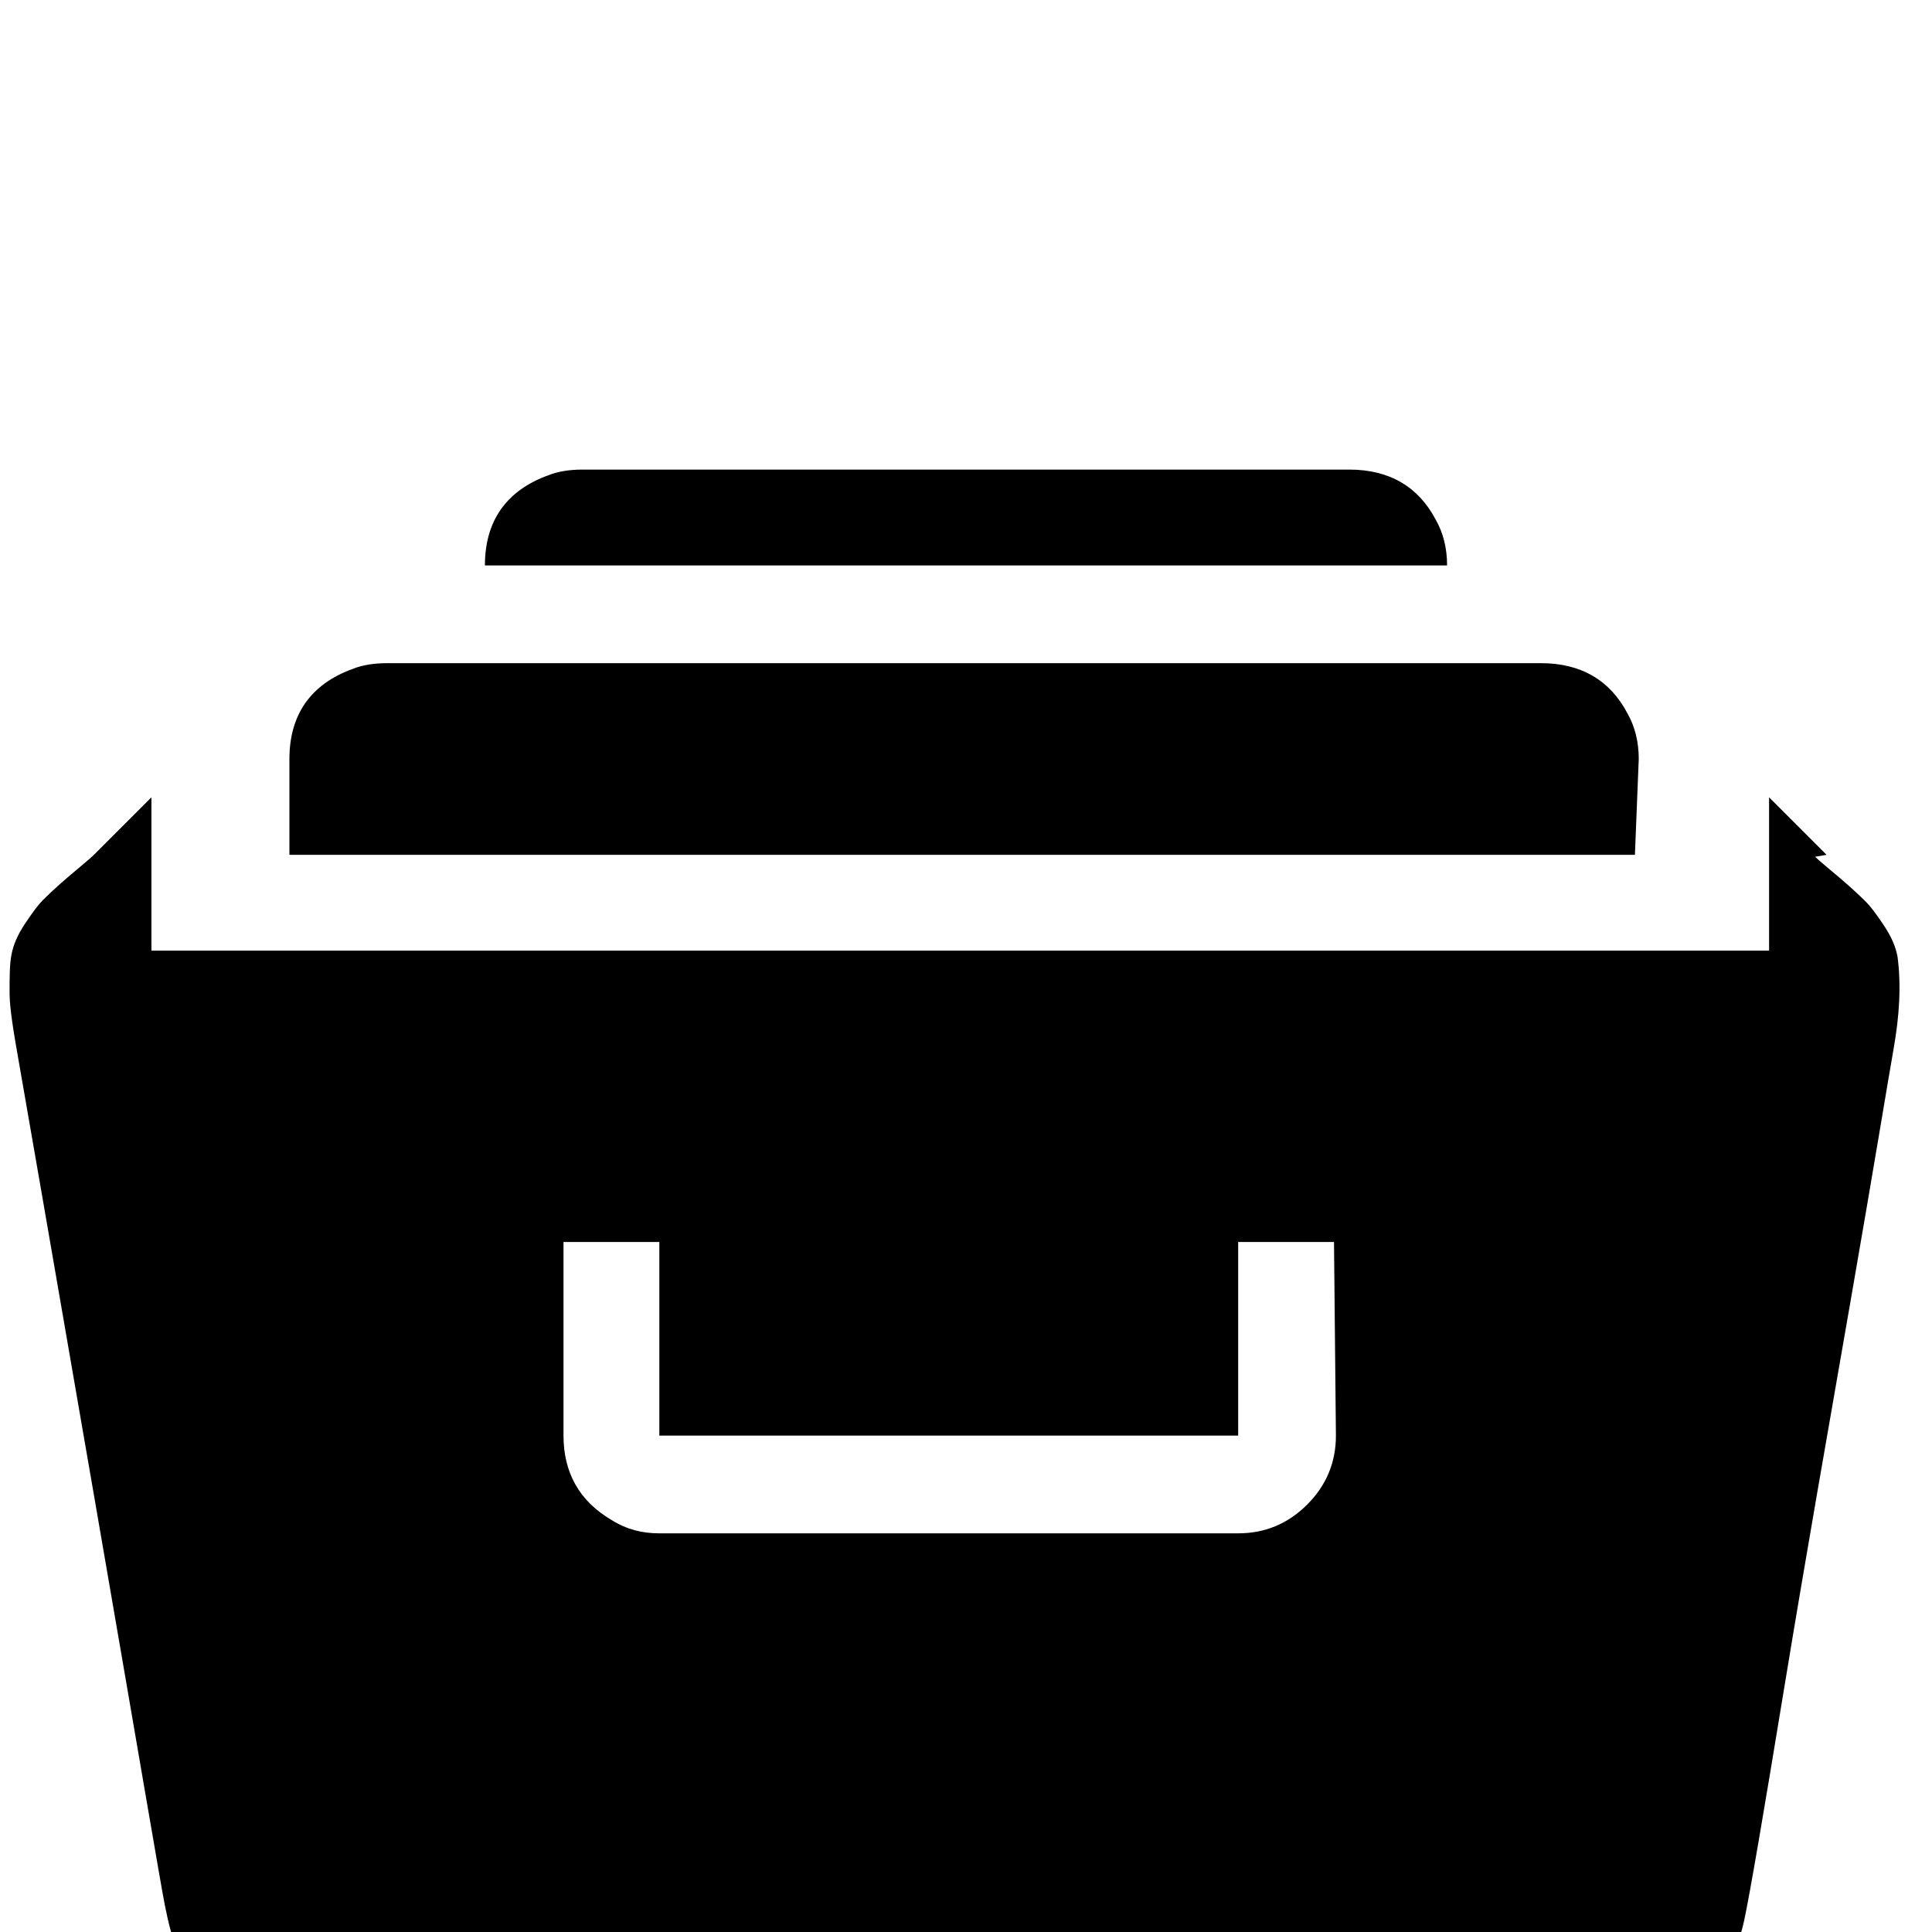 <svg xmlns="http://www.w3.org/2000/svg" viewBox="0 -144 1008 1008"><path fill="currentColor" d="M697 605l-1-101h-50v101H344V504h-50v101c0 19 8 34 25 44 8 5 16 7 25 7h302c14 0 26-5 36-15s15-22 15-36zm226-333l30 30-6 1c2 2 7 6 14 12s11 10 13 12 5 6 9 12 6 11 7 16c2 15 1 31-2 48s-10 60-22 129-24 137-35 204-18 108-21 122-9 25-19 33-20 13-29 14l-13 1H147c-25 0-43-11-54-32-3-6-5-14-7-24s-14-81-37-214-36-208-39-225-5-29-5-37 0-15 1-20 3-10 7-16 7-10 9-12 6-6 13-12 12-10 14-12l30-30v80h844v-80zm-68-20l-2 50H151v-50c0-23 11-39 33-47 5-2 11-3 18-3h602c21 0 36 9 45 26 4 7 6 15 6 24zM304 101h401-1c21 0 36 9 45 26 4 7 6 15 6 24H253c0-23 11-39 33-47 5-2 11-3 18-3z"/></svg>
